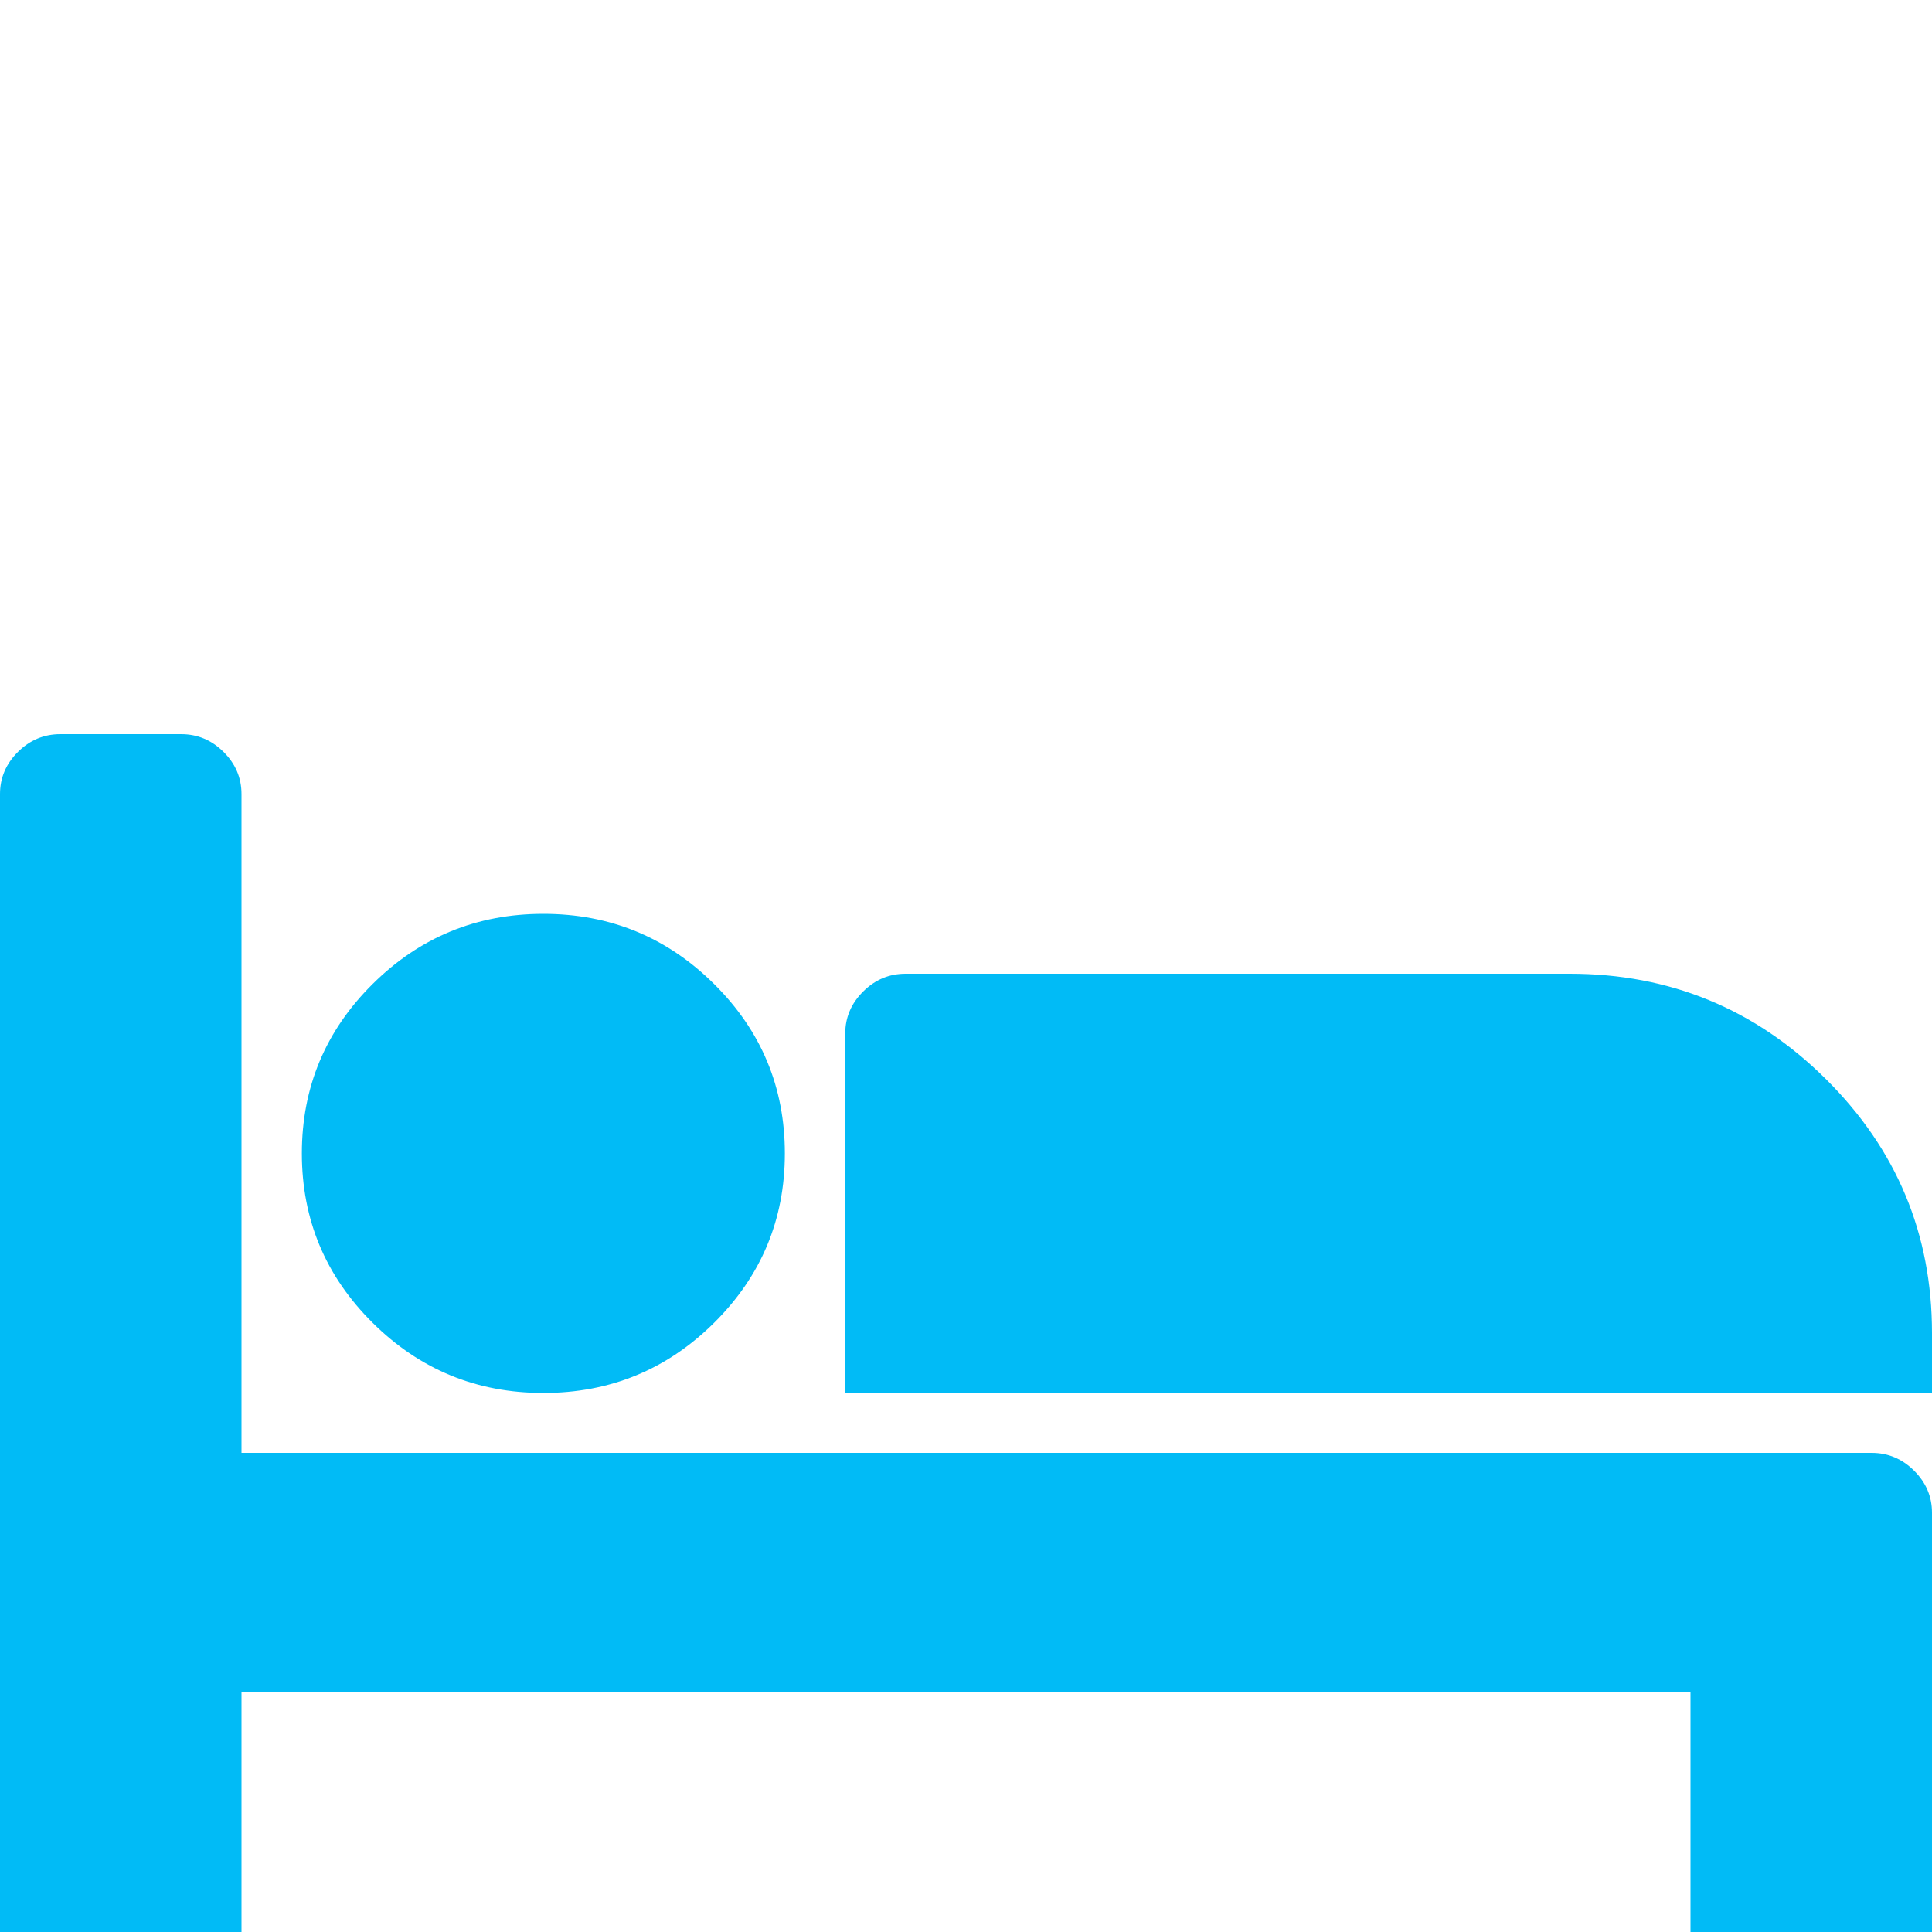 <svg width="50" height="50" viewBox="0 0 50 50" fill="none" xmlns="http://www.w3.org/2000/svg">
<path d="M6.25 37.6H48.438C48.861 37.6 49.227 37.753 49.536 38.06C49.845 38.367 50 38.73 50 39.15V50H43.75V43.8H6.25V50H0V20.55C0 20.13 0.155 19.767 0.464 19.46C0.773 19.153 1.139 19 1.562 19H4.688C5.111 19 5.477 19.153 5.786 19.46C6.095 19.767 6.25 20.13 6.25 20.55V37.6ZM20.312 29.85C20.312 28.139 19.702 26.677 18.481 25.466C17.261 24.256 15.788 23.65 14.062 23.65C12.337 23.65 10.864 24.256 9.644 25.466C8.423 26.677 7.812 28.139 7.812 29.85C7.812 31.561 8.423 33.023 9.644 34.234C10.864 35.444 12.337 36.05 14.062 36.05C15.788 36.05 17.261 35.444 18.481 34.234C19.702 33.023 20.312 31.561 20.312 29.85ZM50 36.05V34.5C50 31.933 49.084 29.741 47.253 27.925C45.422 26.108 43.213 25.2 40.625 25.2H23.438C23.014 25.2 22.648 25.353 22.339 25.66C22.03 25.967 21.875 26.33 21.875 26.75V36.05H50Z" fill="#01BBF6"/>
</svg>
